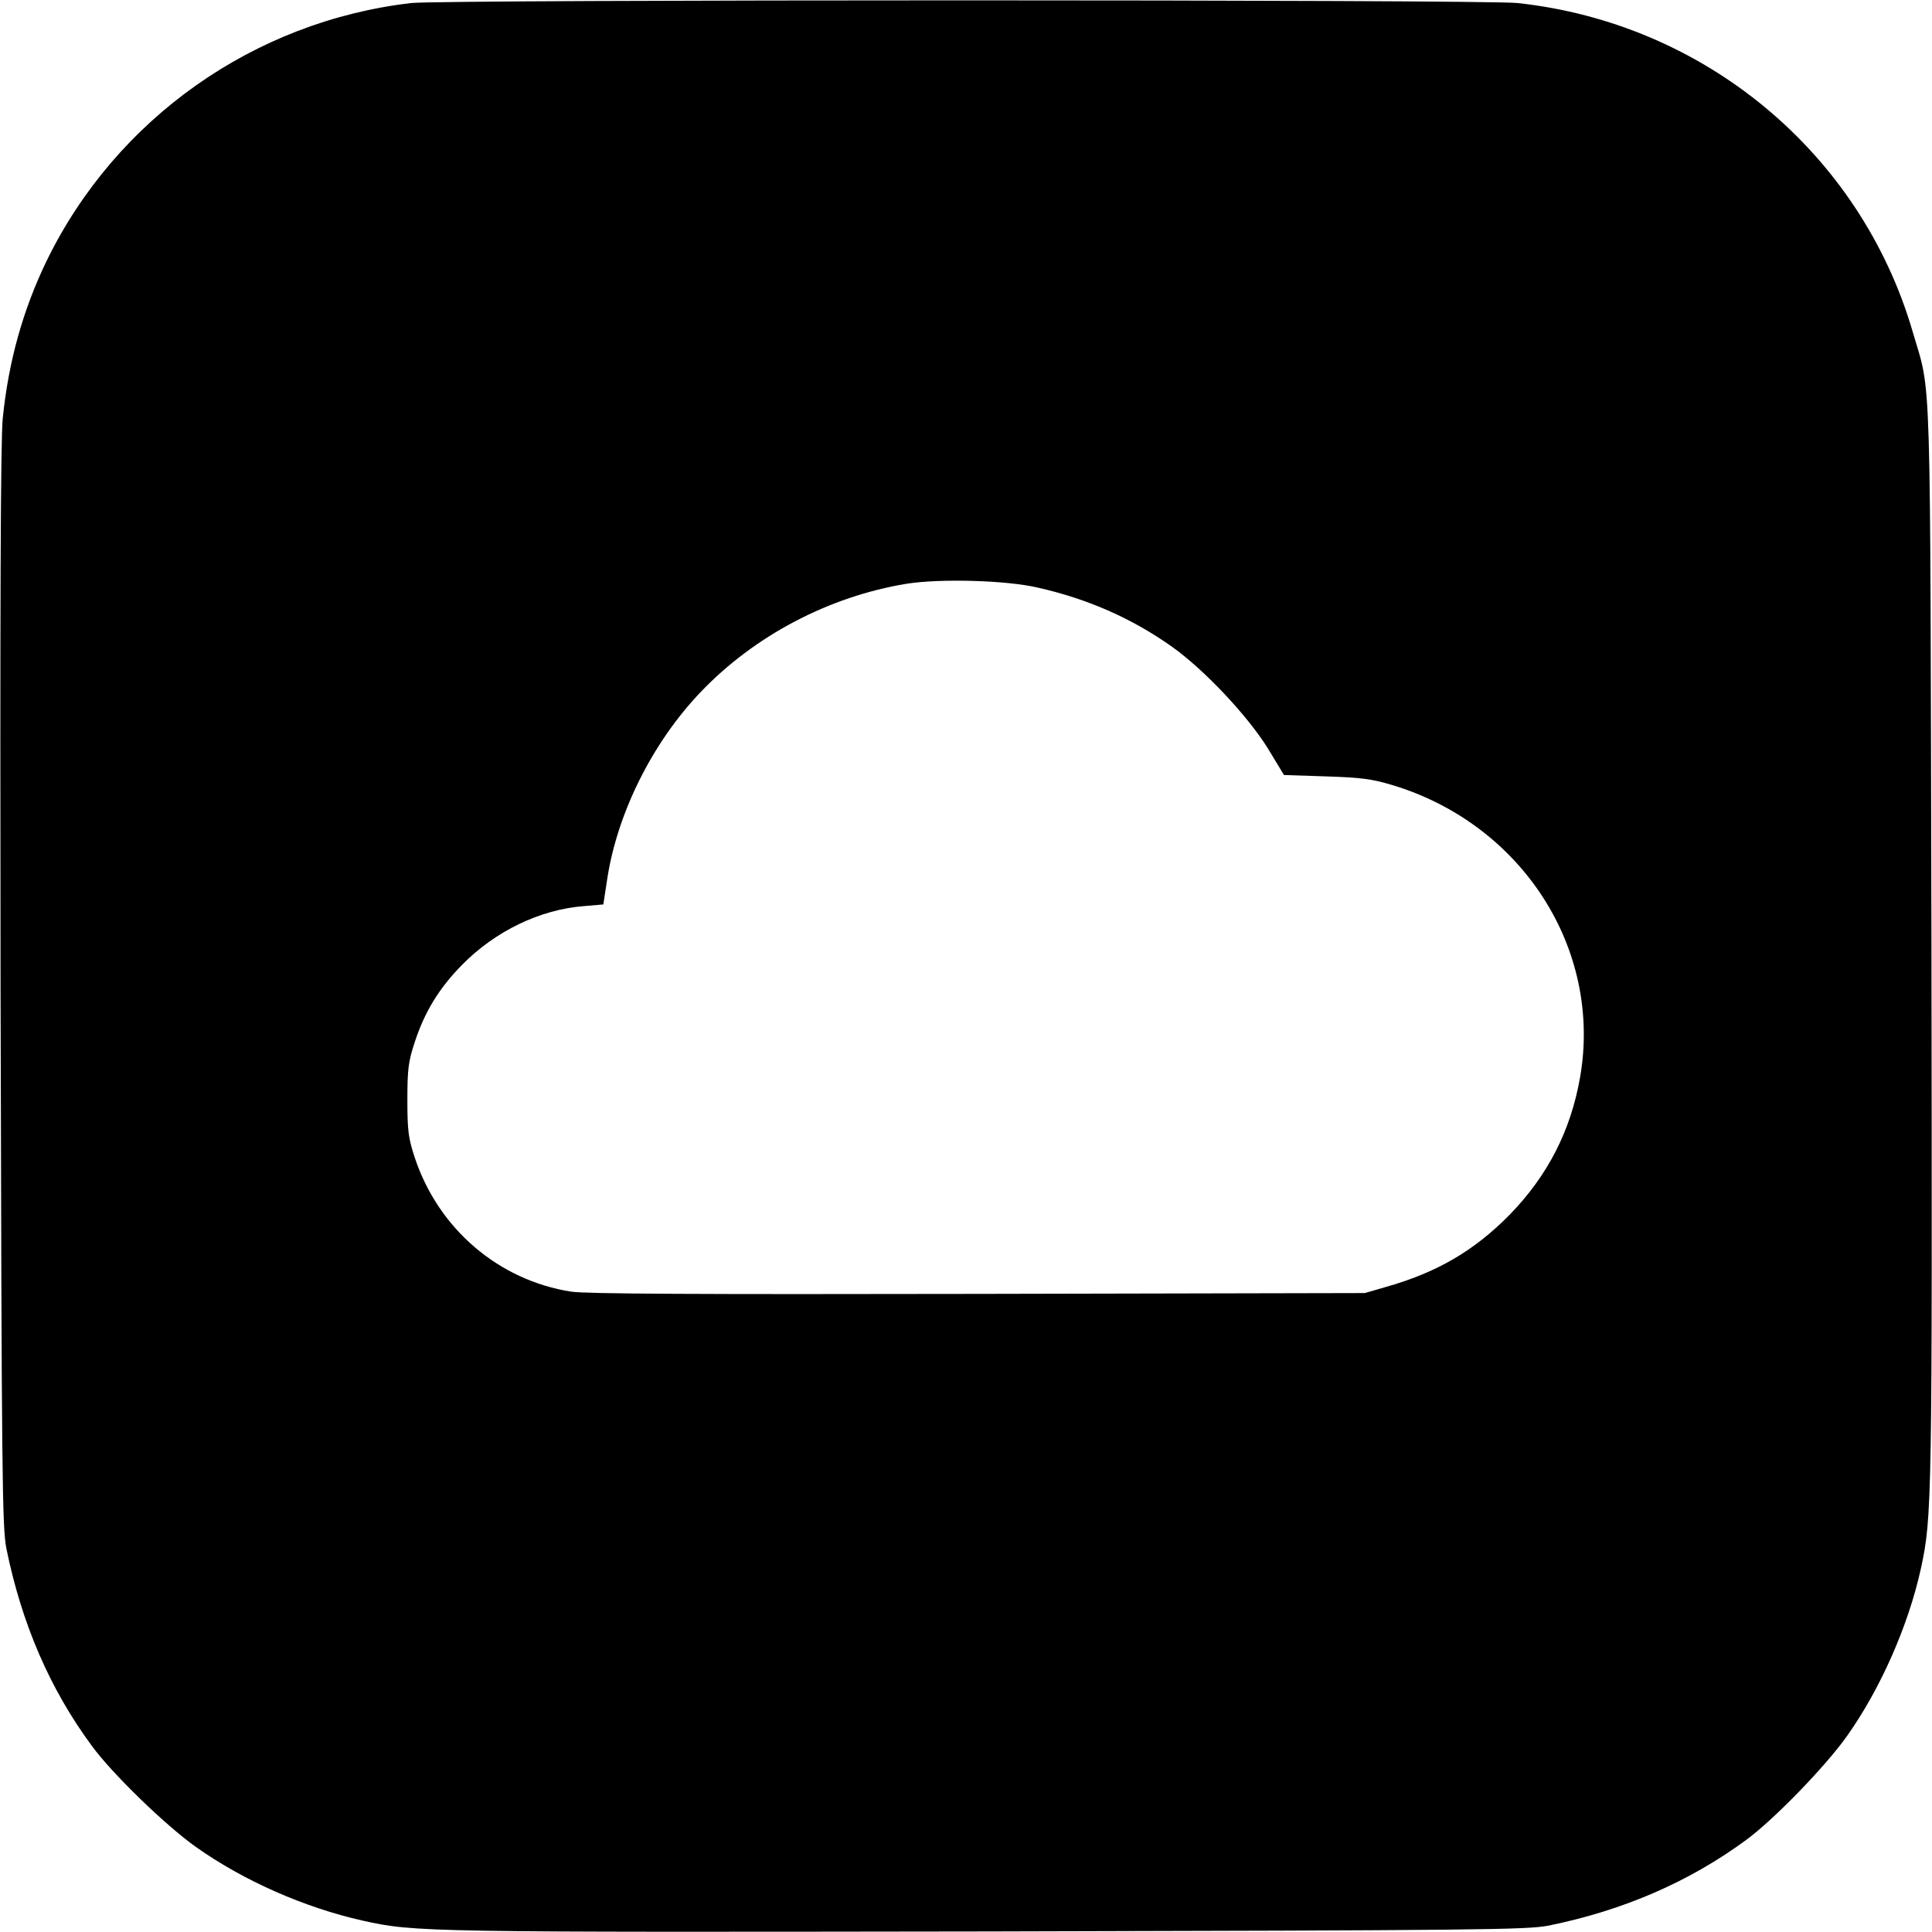 <?xml version="1.0" standalone="no"?>
<!DOCTYPE svg PUBLIC "-//W3C//DTD SVG 20010904//EN"
 "http://www.w3.org/TR/2001/REC-SVG-20010904/DTD/svg10.dtd">
<svg version="1.0" xmlns="http://www.w3.org/2000/svg"
 width="700pt" height="700pt" viewBox="0 0 700 700"
 preserveAspectRatio="xMidYMid meet">
<g transform="translate(0,700) scale(0.1,-0.1)"
fill="#000000" stroke="none">
<path d="M1490 6989 c-570 -66 -1070 -419 -1321 -934 -86 -178 -138 -364 -159
-570 -8 -78 -10 -678 -8 -2060 4 -1790 6 -1957 21 -2035 55 -271 157 -509 310
-716 73 -100 267 -288 377 -366 172 -122 394 -220 605 -267 188 -42 228 -42
2260 -39 1790 4 1957 6 2035 21 271 55 509 158 716 310 101 74 289 268 366
377 122 172 223 402 268 608 40 186 41 235 38 2257 -5 2156 1 1987 -68 2223
-189 648 -754 1118 -1432 1191 -119 13 -3895 13 -4008 0z m2270 -2118 c182
-41 342 -112 486 -214 117 -83 274 -250 348 -369 l58 -96 152 -5 c125 -4 166
-9 239 -31 471 -141 763 -594 682 -1059 -34 -194 -117 -356 -255 -498 -128
-130 -262 -209 -449 -262 l-76 -22 -1400 -3 c-1024 -2 -1420 0 -1475 8 -263
41 -481 227 -567 485 -23 70 -27 96 -27 210 0 114 4 140 27 210 36 110 89 196
172 280 119 121 282 200 441 212 l70 6 13 85 c35 241 163 500 340 685 195 204
465 346 746 392 121 19 359 13 475 -14z"/>
</g>
</svg>
